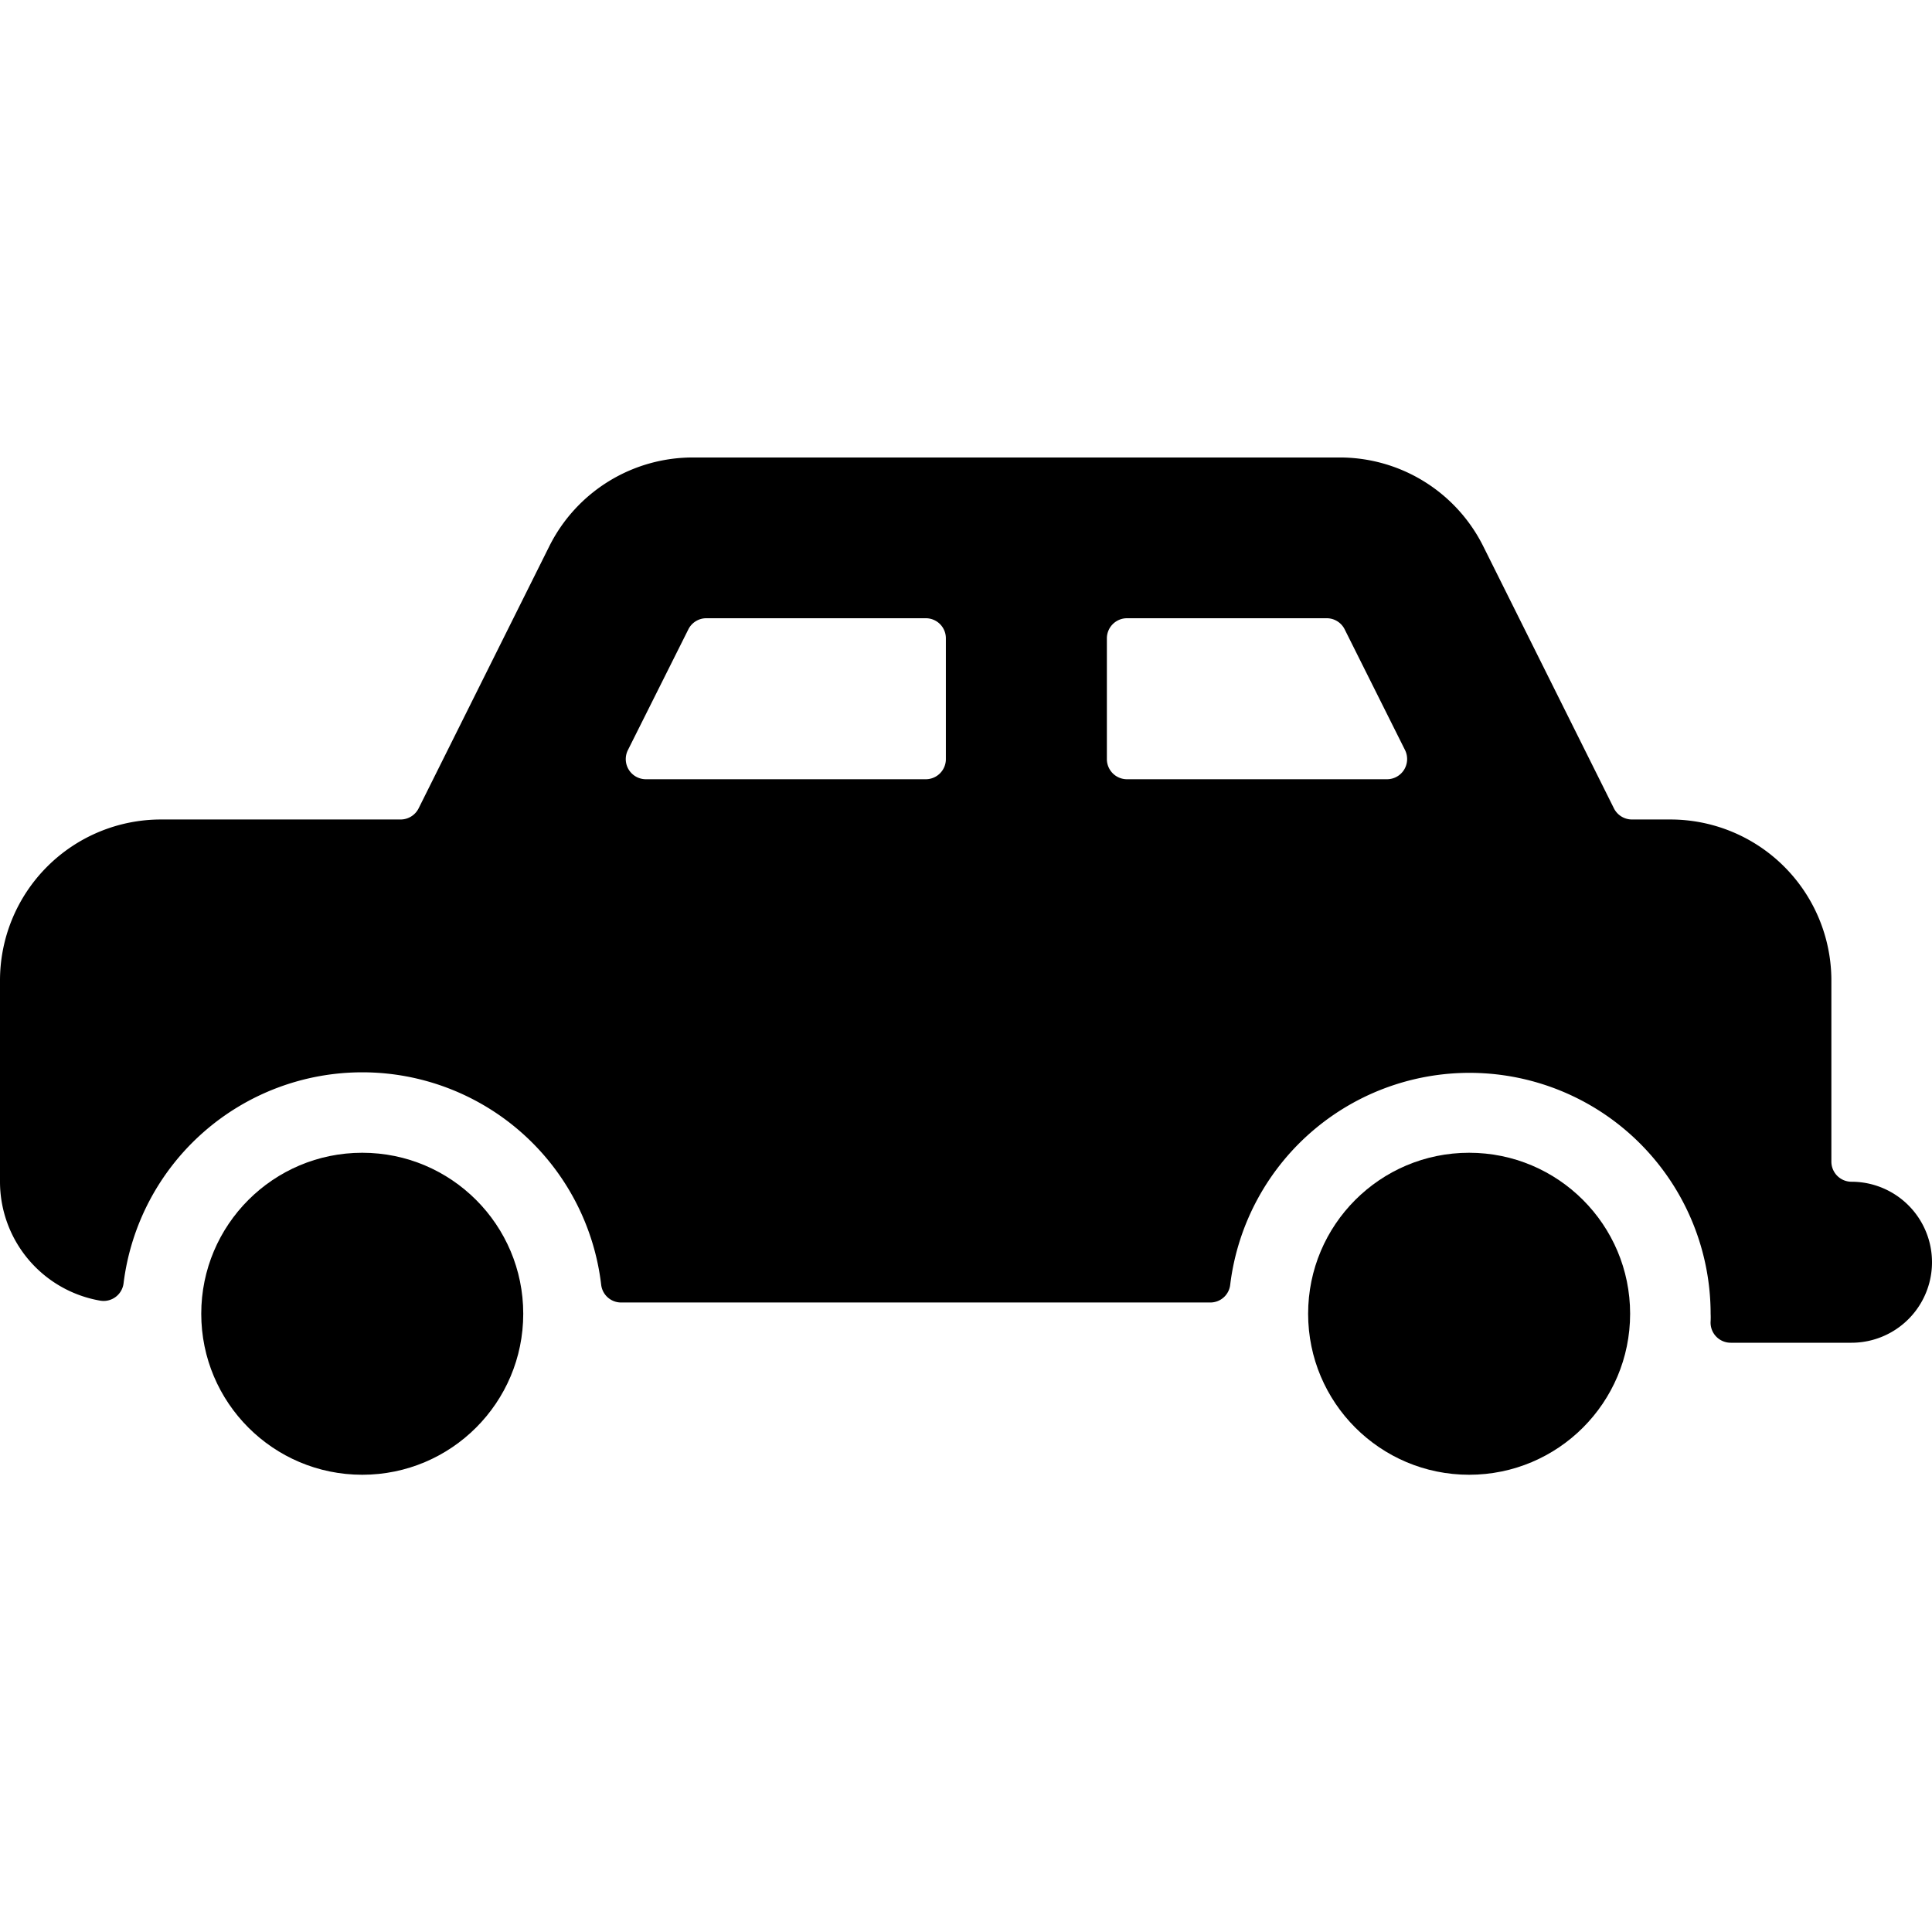 <svg xmlns="http://www.w3.org/2000/svg" viewBox="0 0 24 24"><title>car-retro-2</title><path d="M23,14.68a.25.25,0,0,1-.25-.25V12.18a2,2,0,0,0-2-2h-.477a.251.251,0,0,1-.224-.138L18.424,6.783a1.992,1.992,0,0,0-1.794-1.1H8.62a1.993,1.993,0,0,0-1.795,1.1L5.2,10.042a.251.251,0,0,1-.224.138H2a2,2,0,0,0-2,2v2.5a1.5,1.5,0,0,0,1.244,1.477.25.25,0,0,0,.291-.215,2.988,2.988,0,0,1,5.933.018.249.249,0,0,0,.248.22h7.318a.248.248,0,0,0,.248-.22,2.995,2.995,0,0,1,5.968.36.91.91,0,0,1,0,.091.25.25,0,0,0,.25.269H23a1,1,0,0,0,0-2ZM11.75,9.43a.25.25,0,0,1-.25.25H8.024A.25.25,0,0,1,7.8,9.318l.751-1.5a.249.249,0,0,1,.223-.138H11.5a.249.249,0,0,1,.25.25Zm5.692.132a.25.25,0,0,1-.212.118H14a.25.25,0,0,1-.25-.25v-1.5a.25.25,0,0,1,.25-.25h2.48a.249.249,0,0,1,.224.138l.75,1.5A.252.252,0,0,1,17.442,9.562Z"/><circle cx="4.5" cy="16.32" r="2"/><circle cx="18.25" cy="16.32" r="2"/></svg>